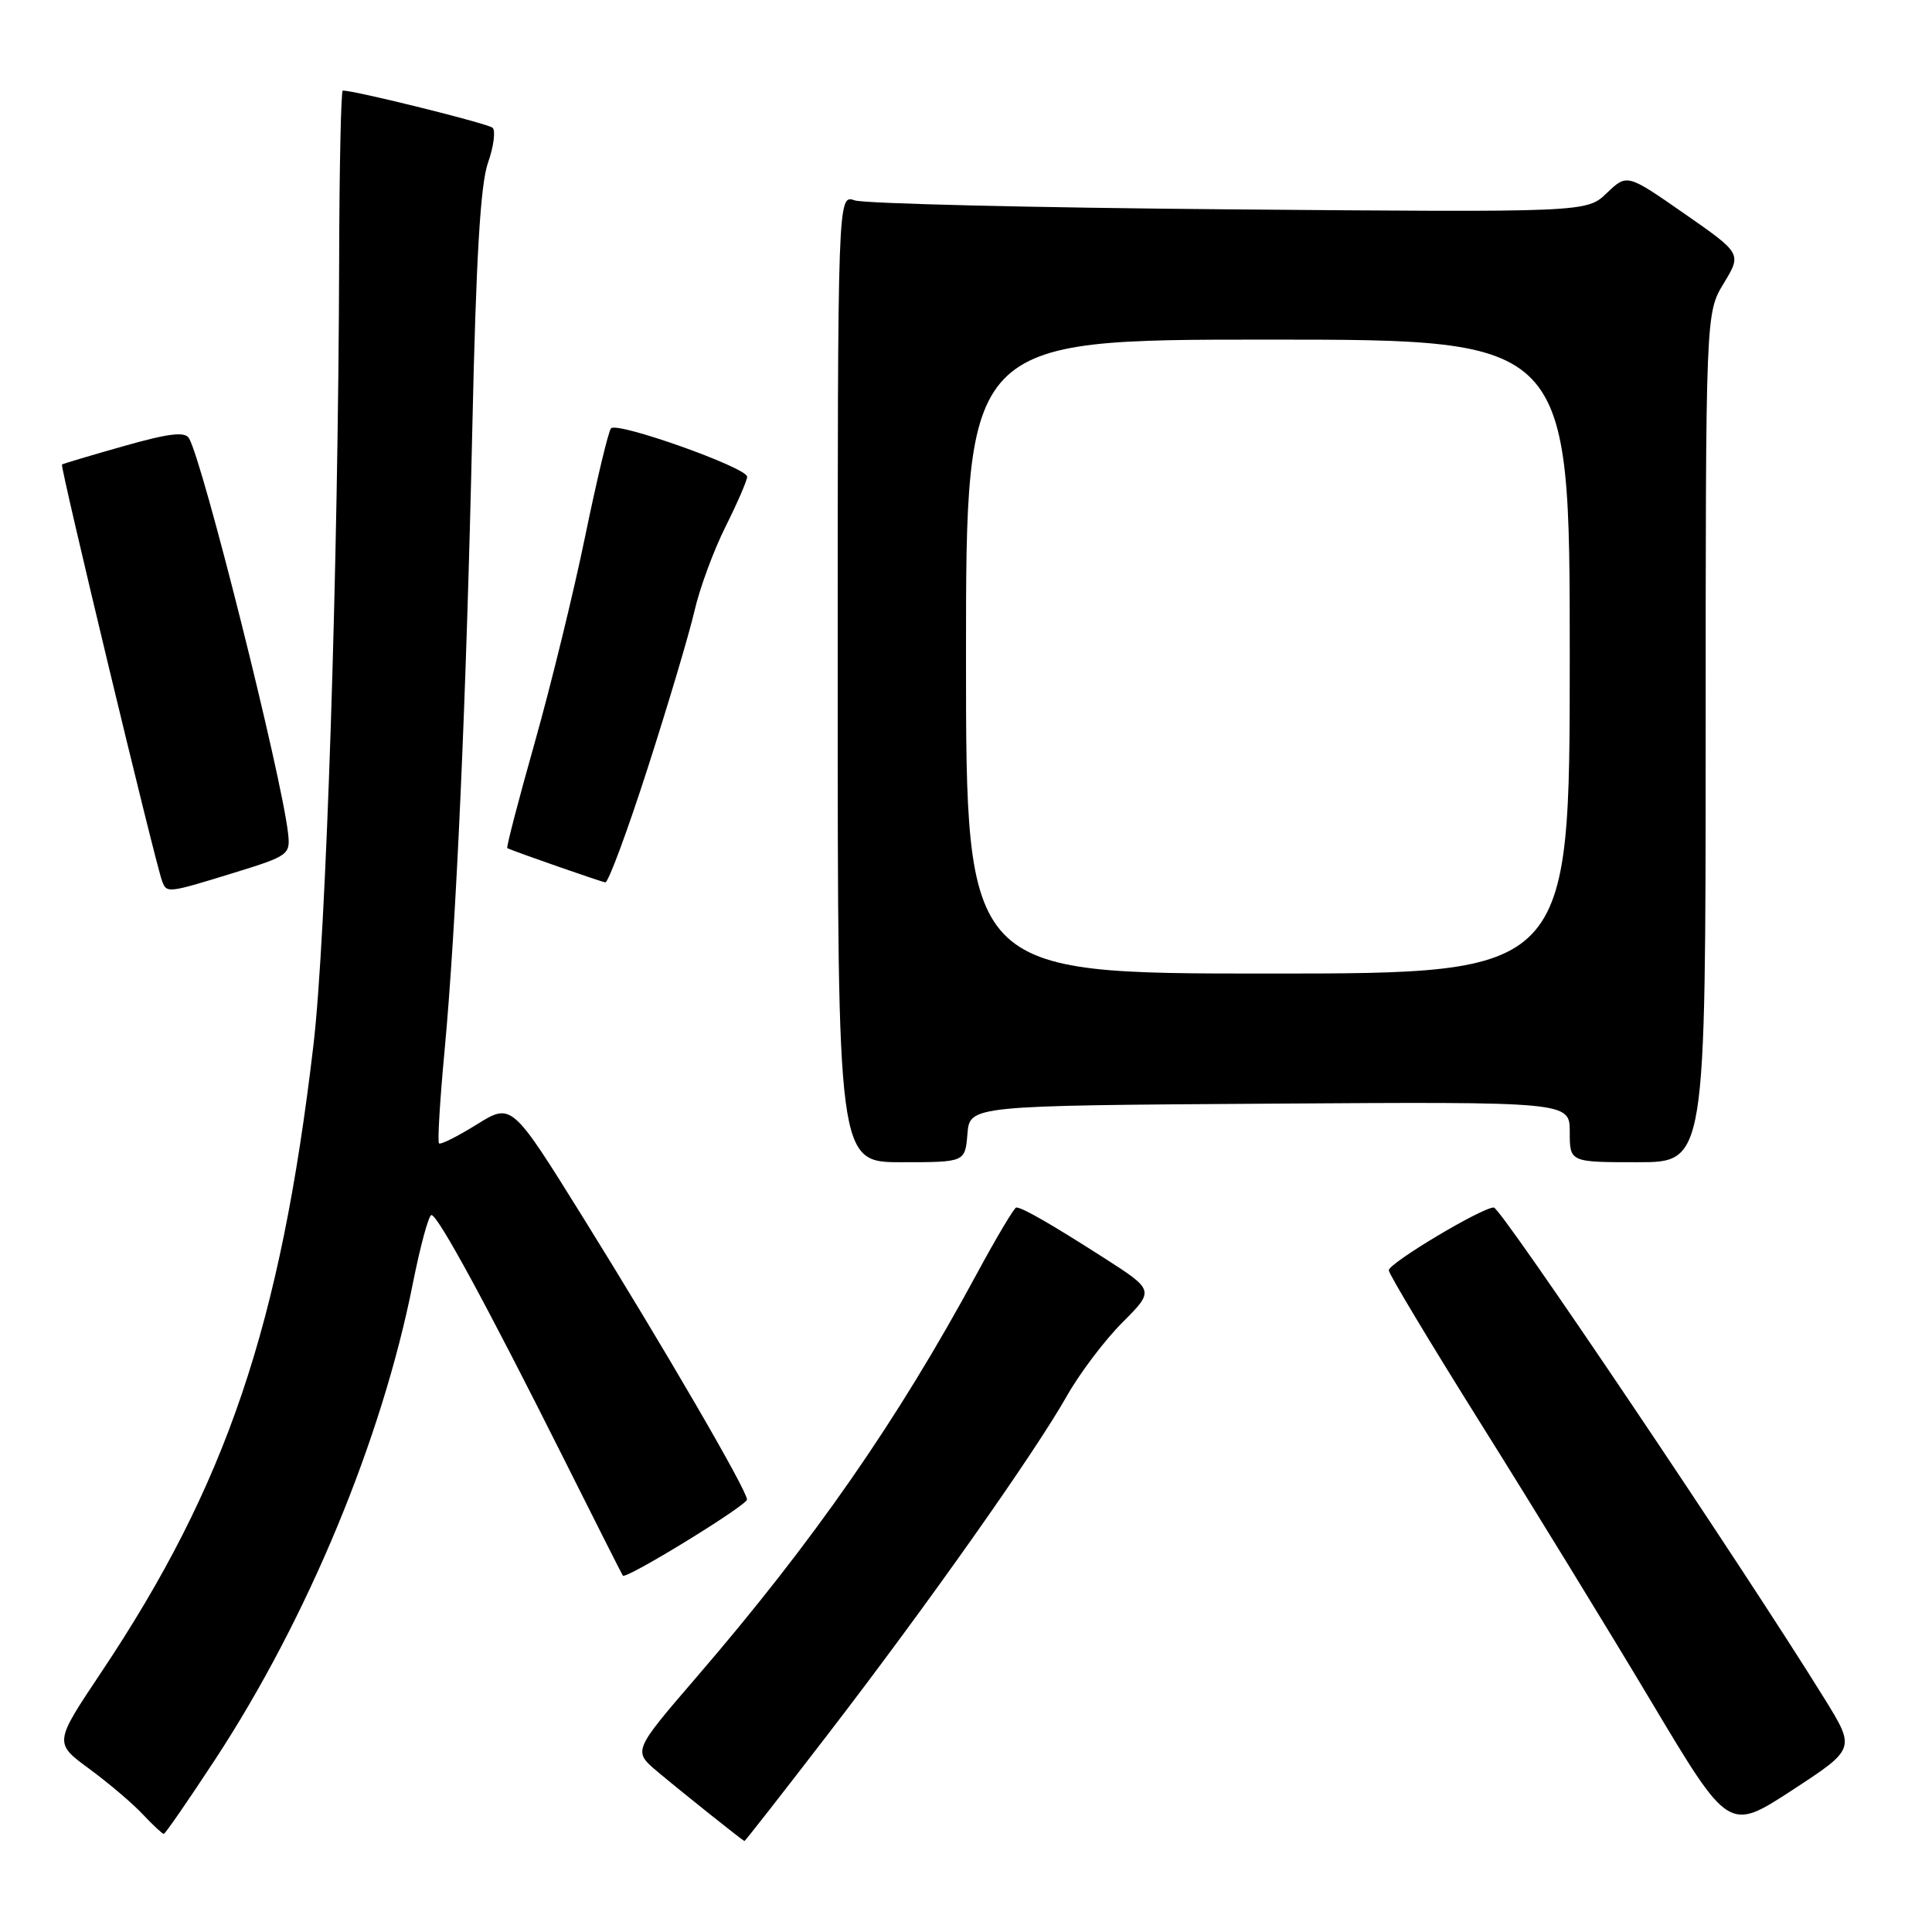 <?xml version="1.0" encoding="UTF-8" standalone="no"?>
<!DOCTYPE svg PUBLIC "-//W3C//DTD SVG 1.1//EN" "http://www.w3.org/Graphics/SVG/1.1/DTD/svg11.dtd" >
<svg xmlns="http://www.w3.org/2000/svg" xmlns:xlink="http://www.w3.org/1999/xlink" version="1.1" viewBox="0 0 256 256">
 <g >
 <path fill="currentColor"
d=" M 109.74 229.75 C 122.79 212.79 137.02 192.64 141.35 185.00 C 143.06 181.97 146.38 177.58 148.72 175.24 C 152.98 170.97 152.98 170.97 146.24 166.65 C 139.22 162.16 135.47 160.00 134.66 160.00 C 134.40 160.00 132.05 163.94 129.45 168.75 C 118.91 188.25 107.88 204.13 92.27 222.26 C 83.87 232.02 83.87 232.02 87.13 234.76 C 90.17 237.32 98.33 243.83 98.64 243.95 C 98.72 243.98 103.71 237.59 109.74 229.75 Z  M 28.54 233.09 C 40.75 214.46 50.60 190.73 54.69 170.13 C 55.69 165.11 56.80 161.00 57.17 161.00 C 58.02 161.00 64.60 173.12 74.56 193.00 C 78.83 201.53 82.42 208.63 82.53 208.78 C 82.92 209.33 98.95 199.49 98.98 198.70 C 99.01 197.53 88.12 178.79 77.25 161.31 C 67.80 146.12 67.80 146.12 63.17 149.00 C 60.63 150.58 58.38 151.71 58.17 151.50 C 57.96 151.29 58.29 145.81 58.90 139.31 C 60.45 122.72 61.79 92.74 62.59 56.50 C 63.08 34.22 63.66 24.39 64.66 21.57 C 65.42 19.41 65.69 17.32 65.27 16.93 C 64.66 16.37 47.07 12.00 45.42 12.00 C 45.19 12.00 44.97 22.01 44.94 34.25 C 44.83 74.97 43.22 124.18 41.53 138.50 C 37.16 175.67 30.01 196.76 13.38 221.64 C 7.16 230.95 7.16 230.95 11.83 234.38 C 14.40 236.27 17.59 238.98 18.92 240.41 C 20.26 241.83 21.51 243.00 21.70 243.00 C 21.89 243.00 24.97 238.54 28.54 233.09 Z  M 241.77 225.11 C 231.00 207.71 198.88 160.00 197.94 160.00 C 196.35 160.00 184.04 167.36 184.02 168.32 C 184.01 168.78 189.55 178.00 196.33 188.82 C 203.12 199.65 213.26 216.19 218.87 225.59 C 229.08 242.68 229.08 242.68 237.47 237.21 C 245.86 231.73 245.86 231.73 241.77 225.11 Z  M 128.19 150.25 C 128.50 146.50 128.50 146.50 168.25 146.24 C 208.00 145.98 208.00 145.98 208.00 149.99 C 208.00 154.00 208.00 154.00 217.00 154.00 C 226.00 154.00 226.00 154.00 226.01 97.75 C 226.01 41.50 226.01 41.50 228.40 37.55 C 230.79 33.60 230.79 33.60 223.19 28.31 C 215.59 23.02 215.59 23.02 212.91 25.58 C 210.24 28.14 210.24 28.14 162.87 27.74 C 136.82 27.52 114.49 26.98 113.25 26.55 C 111.00 25.77 111.00 25.77 111.00 89.88 C 111.00 154.00 111.00 154.00 119.44 154.00 C 127.88 154.00 127.88 154.00 128.19 150.25 Z  M 31.00 115.65 C 38.26 113.41 38.49 113.24 38.17 110.42 C 37.30 102.68 26.83 60.96 25.03 58.05 C 24.48 57.16 22.31 57.43 16.40 59.11 C 12.05 60.34 8.37 61.44 8.21 61.55 C 7.93 61.74 20.53 114.18 21.48 116.75 C 22.08 118.38 22.21 118.36 31.00 115.65 Z  M 85.83 101.75 C 88.53 93.36 91.31 84.03 92.01 81.00 C 92.70 77.97 94.56 72.93 96.14 69.78 C 97.71 66.63 99.00 63.66 99.00 63.17 C 99.00 61.96 81.74 55.83 80.96 56.76 C 80.61 57.17 79.08 63.58 77.55 71.00 C 76.03 78.42 73.01 90.75 70.86 98.38 C 68.70 106.02 67.06 112.32 67.22 112.39 C 68.67 113.02 79.67 116.85 80.21 116.92 C 80.60 116.96 83.13 110.14 85.83 101.75 Z  M 128.00 87.00 C 128.00 45.00 128.00 45.00 168.00 45.00 C 208.00 45.00 208.00 45.00 208.00 87.00 C 208.00 129.00 208.00 129.00 168.00 129.00 C 128.00 129.00 128.00 129.00 128.00 87.00 Z "/>
</g>
</svg>